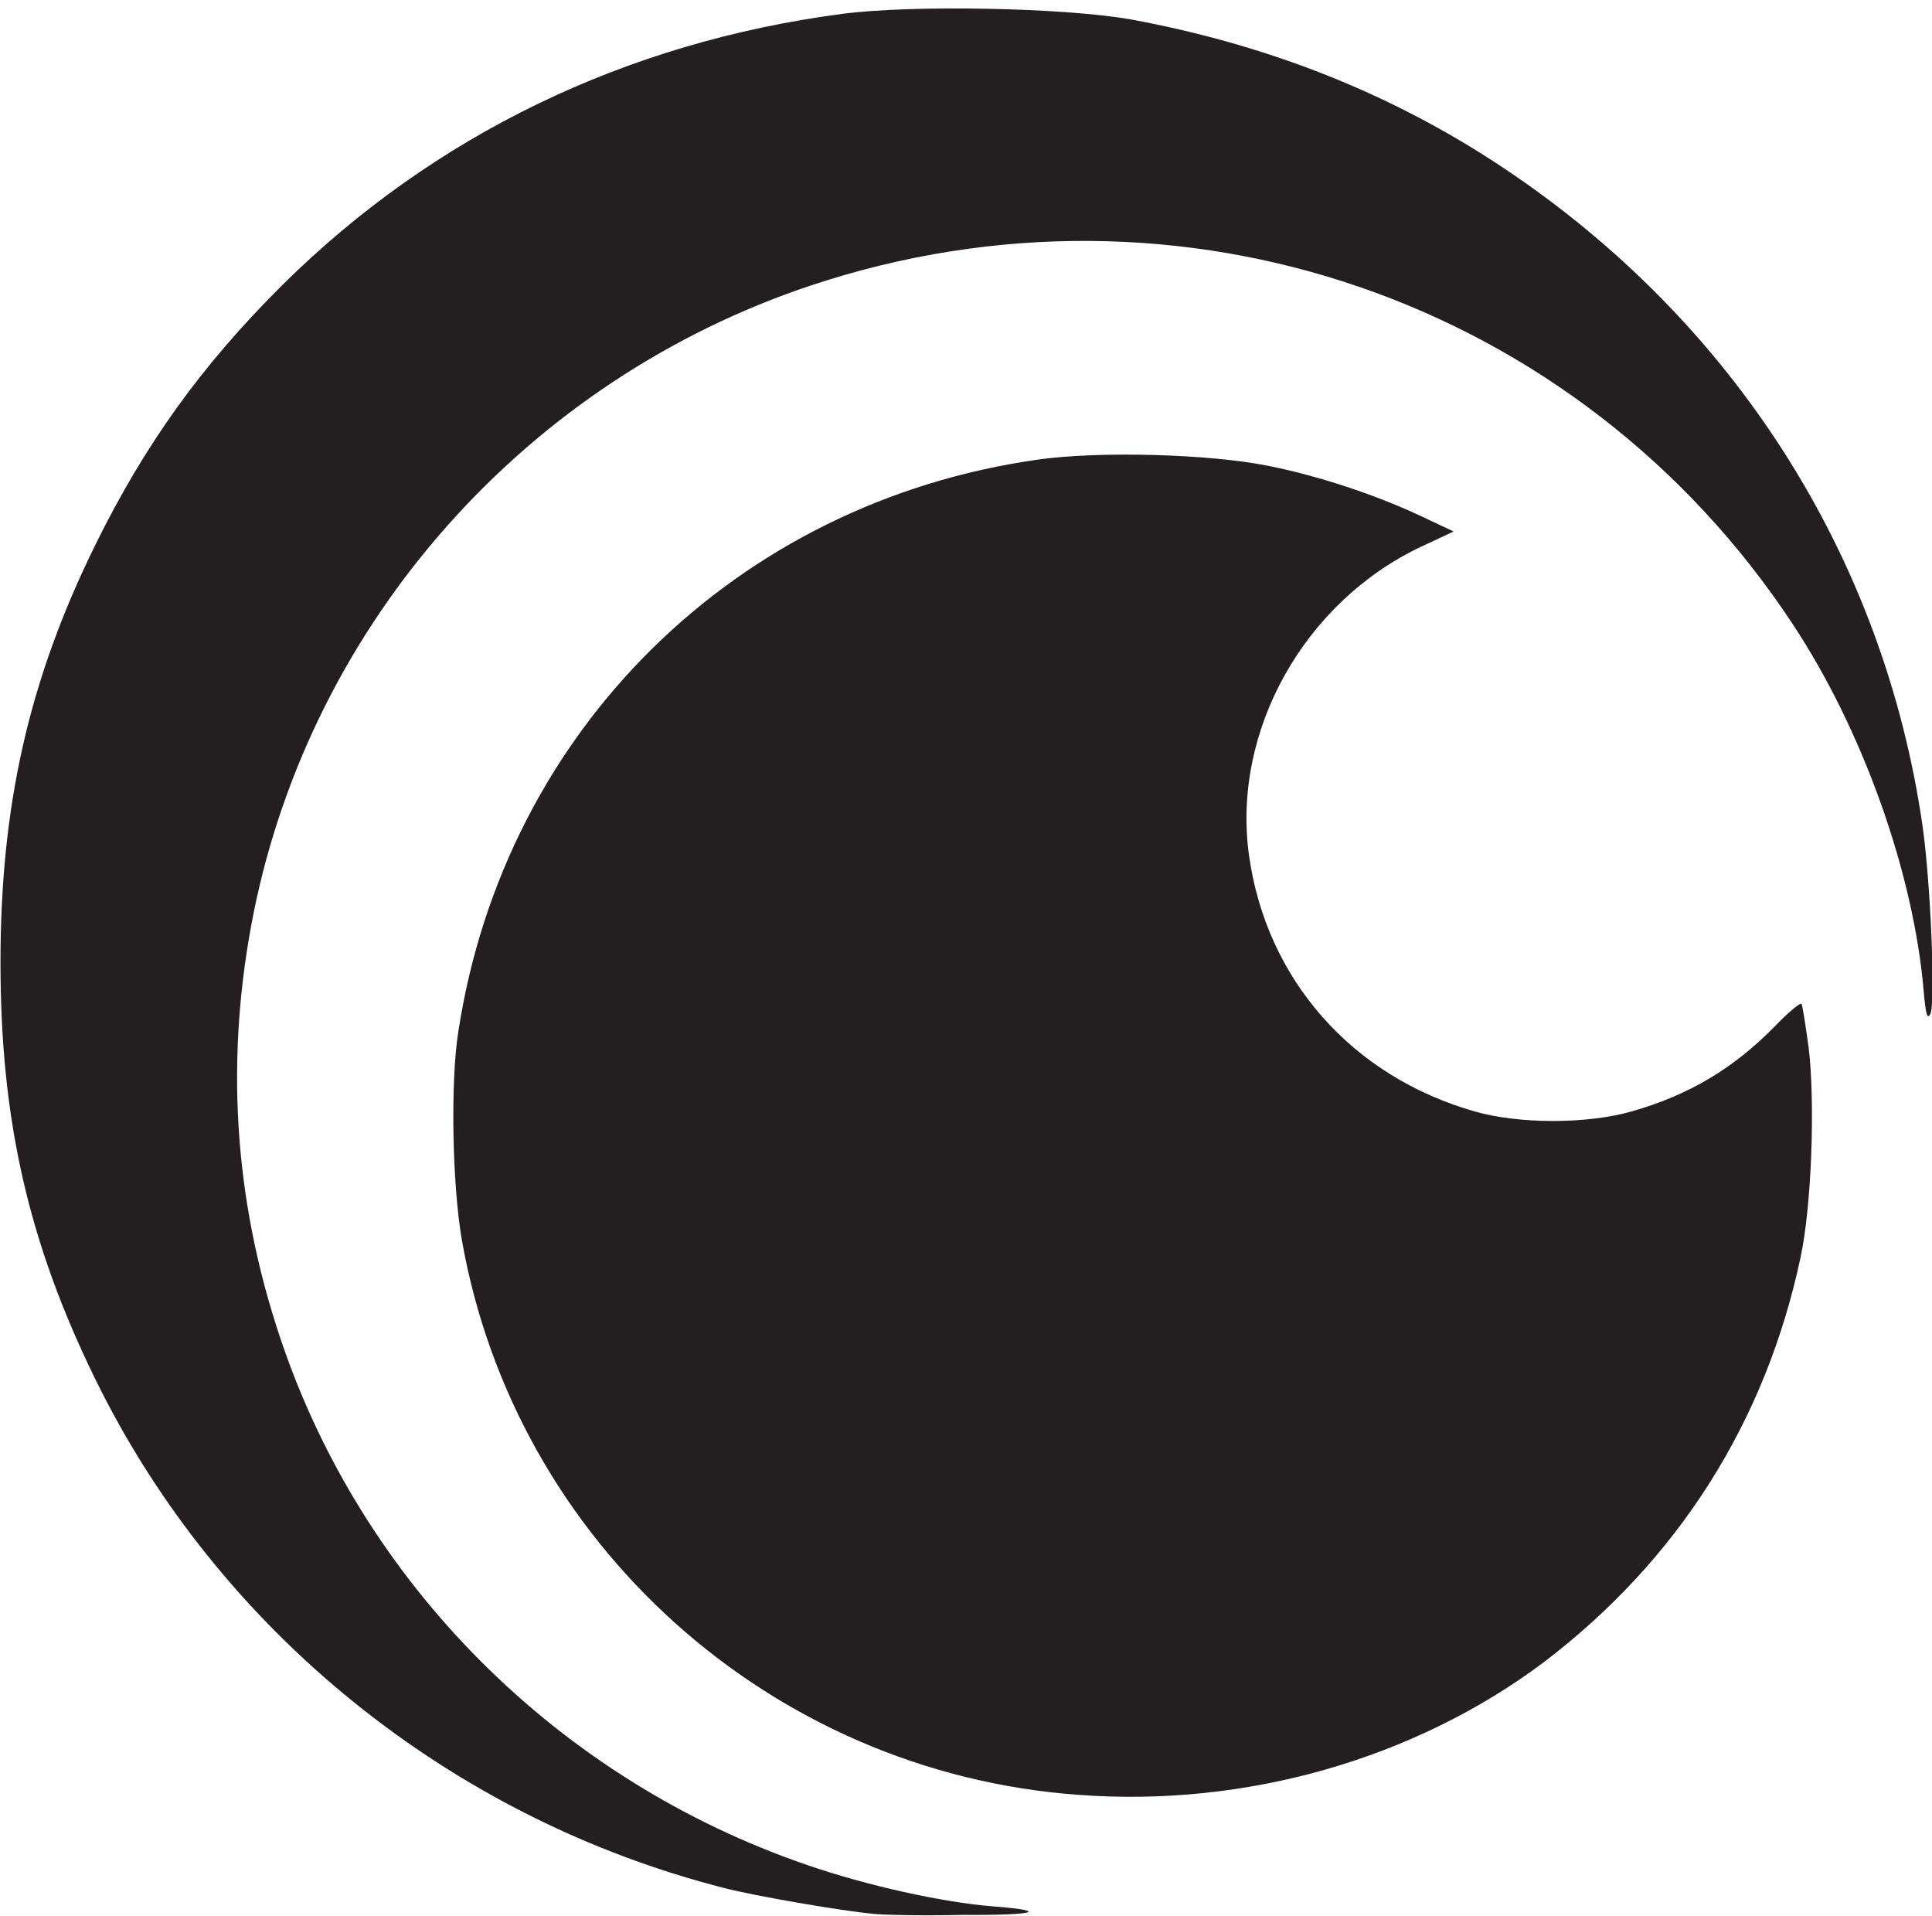 <?xml version="1.0" encoding="utf-8"?>
<!-- Generator: Adobe Illustrator 27.9.0, SVG Export Plug-In . SVG Version: 6.00 Build 0)  -->
<svg version="1.1"
	 id="svg2" xmlns:svg="http://www.w3.org/2000/svg" xmlns:inkscape="http://www.inkscape.org/namespaces/inkscape" xmlns:sodipodi="http://sodipodi.sourceforge.net/DTD/sodipodi-0.dtd" xmlns:rdf="http://www.w3.org/1999/02/22-rdf-syntax-ns#" xmlns:cc="http://creativecommons.org/ns#" xmlns:dc="http://purl.org/dc/elements/1.1/" inkscape:version="0.91 r13725"
	 xmlns="http://www.w3.org/2000/svg" xmlns:xlink="http://www.w3.org/1999/xlink" x="0px" y="0px" viewBox="0 0 168.6 167.2"
	 style="enable-background:new 0 0 168.6 167.2;" xml:space="preserve">
<style type="text/css">
	.st0{fill:#231F20;}
</style>
<sodipodi:namedview  bordercolor="#666666" borderopacity="1.0" fit-margin-bottom="0" fit-margin-left="0" fit-margin-right="0" fit-margin-top="0" id="base" inkscape:current-layer="layer1" inkscape:cx="529.60381" inkscape:cy="83.879223" inkscape:document-units="px" inkscape:pageopacity="0.0" inkscape:pageshadow="2" inkscape:window-height="1053" inkscape:window-maximized="1" inkscape:window-width="1858" inkscape:window-x="-8" inkscape:window-y="-8" inkscape:zoom="1" pagecolor="#ffffff" showgrid="false">
	</sodipodi:namedview>
<g id="layer1" transform="translate(-289.508,319.171)" inkscape:groupmode="layer" inkscape:label="Calque 1">
	<g id="g4406" transform="matrix(0.442,0,0,0.442,-115.101,-96.128)">
		<path id="path4379" inkscape:connector-curvature="0" class="st0" d="M1087.9-126.8c-6.4-0.6-23.3-3.5-29.5-5.1
			c-54.1-13.8-99.8-50.8-124.1-100.3c-13.3-27.1-18.8-51.4-18.8-82.4c0-31,5.6-55.8,18.7-82.4c9.8-19.9,21-35.5,37-51.4
			c29.9-29.6,67.8-47.9,110.6-53.5c14-1.8,43.7-1.2,56.8,1.1c27.2,5,51.7,14.7,73.6,29.3c45.5,30.3,75.1,76.7,82.8,130
			c1.6,11.4,2.6,35.2,1.5,37.1c-0.6,1.1-0.9-0.1-1.3-4.7c-2-23.2-12-51.4-25.9-72.4c-42.2-63.9-120.9-91-193.7-66.8
			c-56.2,18.7-98.5,66.3-110.1,123.8c-5.7,28.5-4,56.4,5.2,83.9c16.2,48.6,55,87.4,104.2,104.2c11.6,4,26.5,7.3,36.3,8.1
			c11.8,0.9,8.8,1.8-5.7,1.7C1097.6-126.4,1089.7-126.6,1087.9-126.8L1087.9-126.8z"/>
		<path id="path4375" inkscape:connector-curvature="0" class="st0" d="M1128.3-150.3c-60.8-4.4-111.2-49.8-121.7-109.5
			c-1.9-10.9-2.3-31.2-0.7-41.2c9.1-59.4,54.8-104.5,114.5-112.9c12.1-1.7,33.6-1.1,45.2,1.2c10.1,2,21.2,5.7,30,9.8l6.8,3.2l-6.4,3
			c-23.1,10.9-37.4,36.4-34,60.9c3.4,24.5,20.3,43.7,44.6,50.6c8.7,2.5,22.1,2.5,30.9,0c11.3-3.2,20.2-8.5,28.3-16.8
			c2.7-2.8,5.1-4.8,5.3-4.4c0.2,0.4,0.8,4.2,1.4,8.6c1.3,10.8,0.6,31.2-1.6,41.4c-6.9,32.5-24.2,59.8-50.8,80
			C1194.7-157.4,1161.4-147.8,1128.3-150.3L1128.3-150.3z"/>
	</g>
</g>
</svg>

